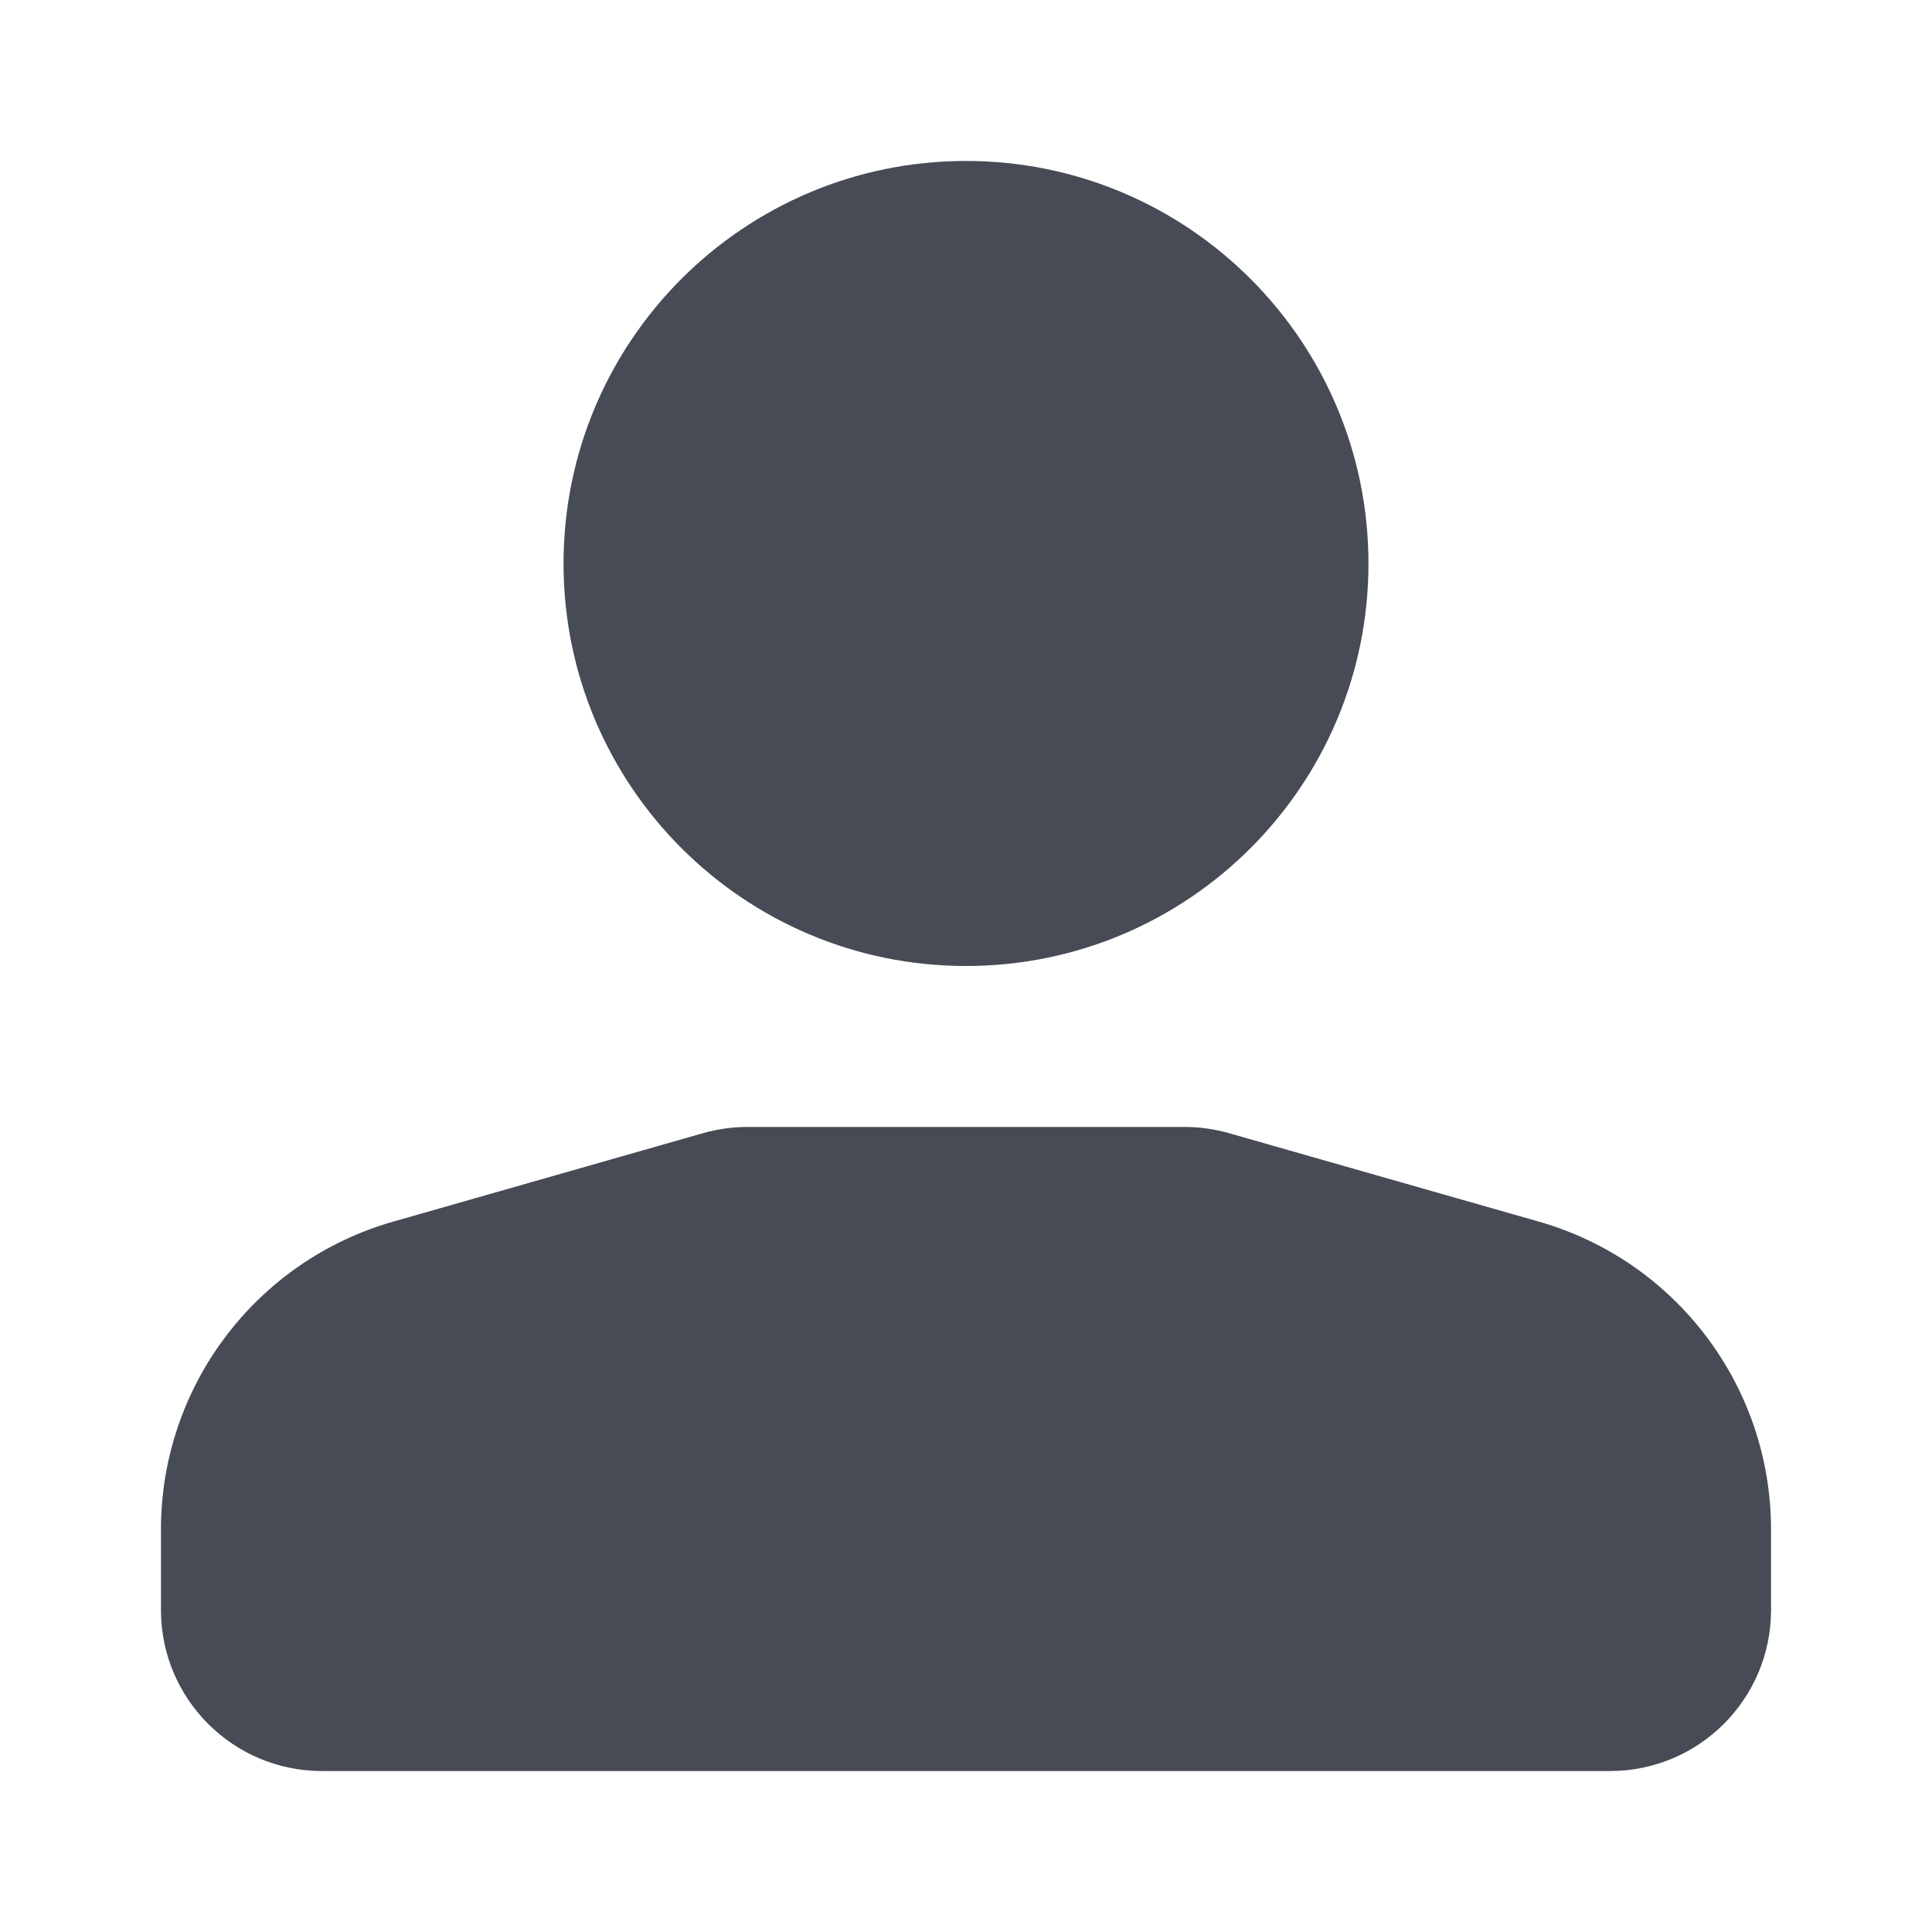 <svg xmlns="http://www.w3.org/2000/svg" width="16" height="16" viewBox="0 0 16 16">
    <g fill="none" fill-rule="evenodd">
        <g fill="#474B55">
            <g>
                <g>
                    <g>
                        <path d="M9.813 9.333c.124 0 .247.018.367.052l2.564.732c1.138.325 1.923 1.366 1.923 2.55v.666c0 .737-.597 1.334-1.334 1.334H2.667c-.737 0-1.334-.597-1.334-1.334v-.666c0-1.184.785-2.225 1.923-2.55l2.564-.732c.12-.034.243-.052.367-.052h3.626zM8 1.333c1.84 0 3.333 1.493 3.333 3.334C11.333 6.507 9.841 8 8 8 6.16 8 4.667 6.508 4.667 4.667c0-1.841 1.492-3.334 3.333-3.334z" transform="translate(-1178 -24) translate(1174) translate(0 20) translate(4 4)"/>
                    </g>
                </g>
            </g>
        </g>
    </g>
</svg>

